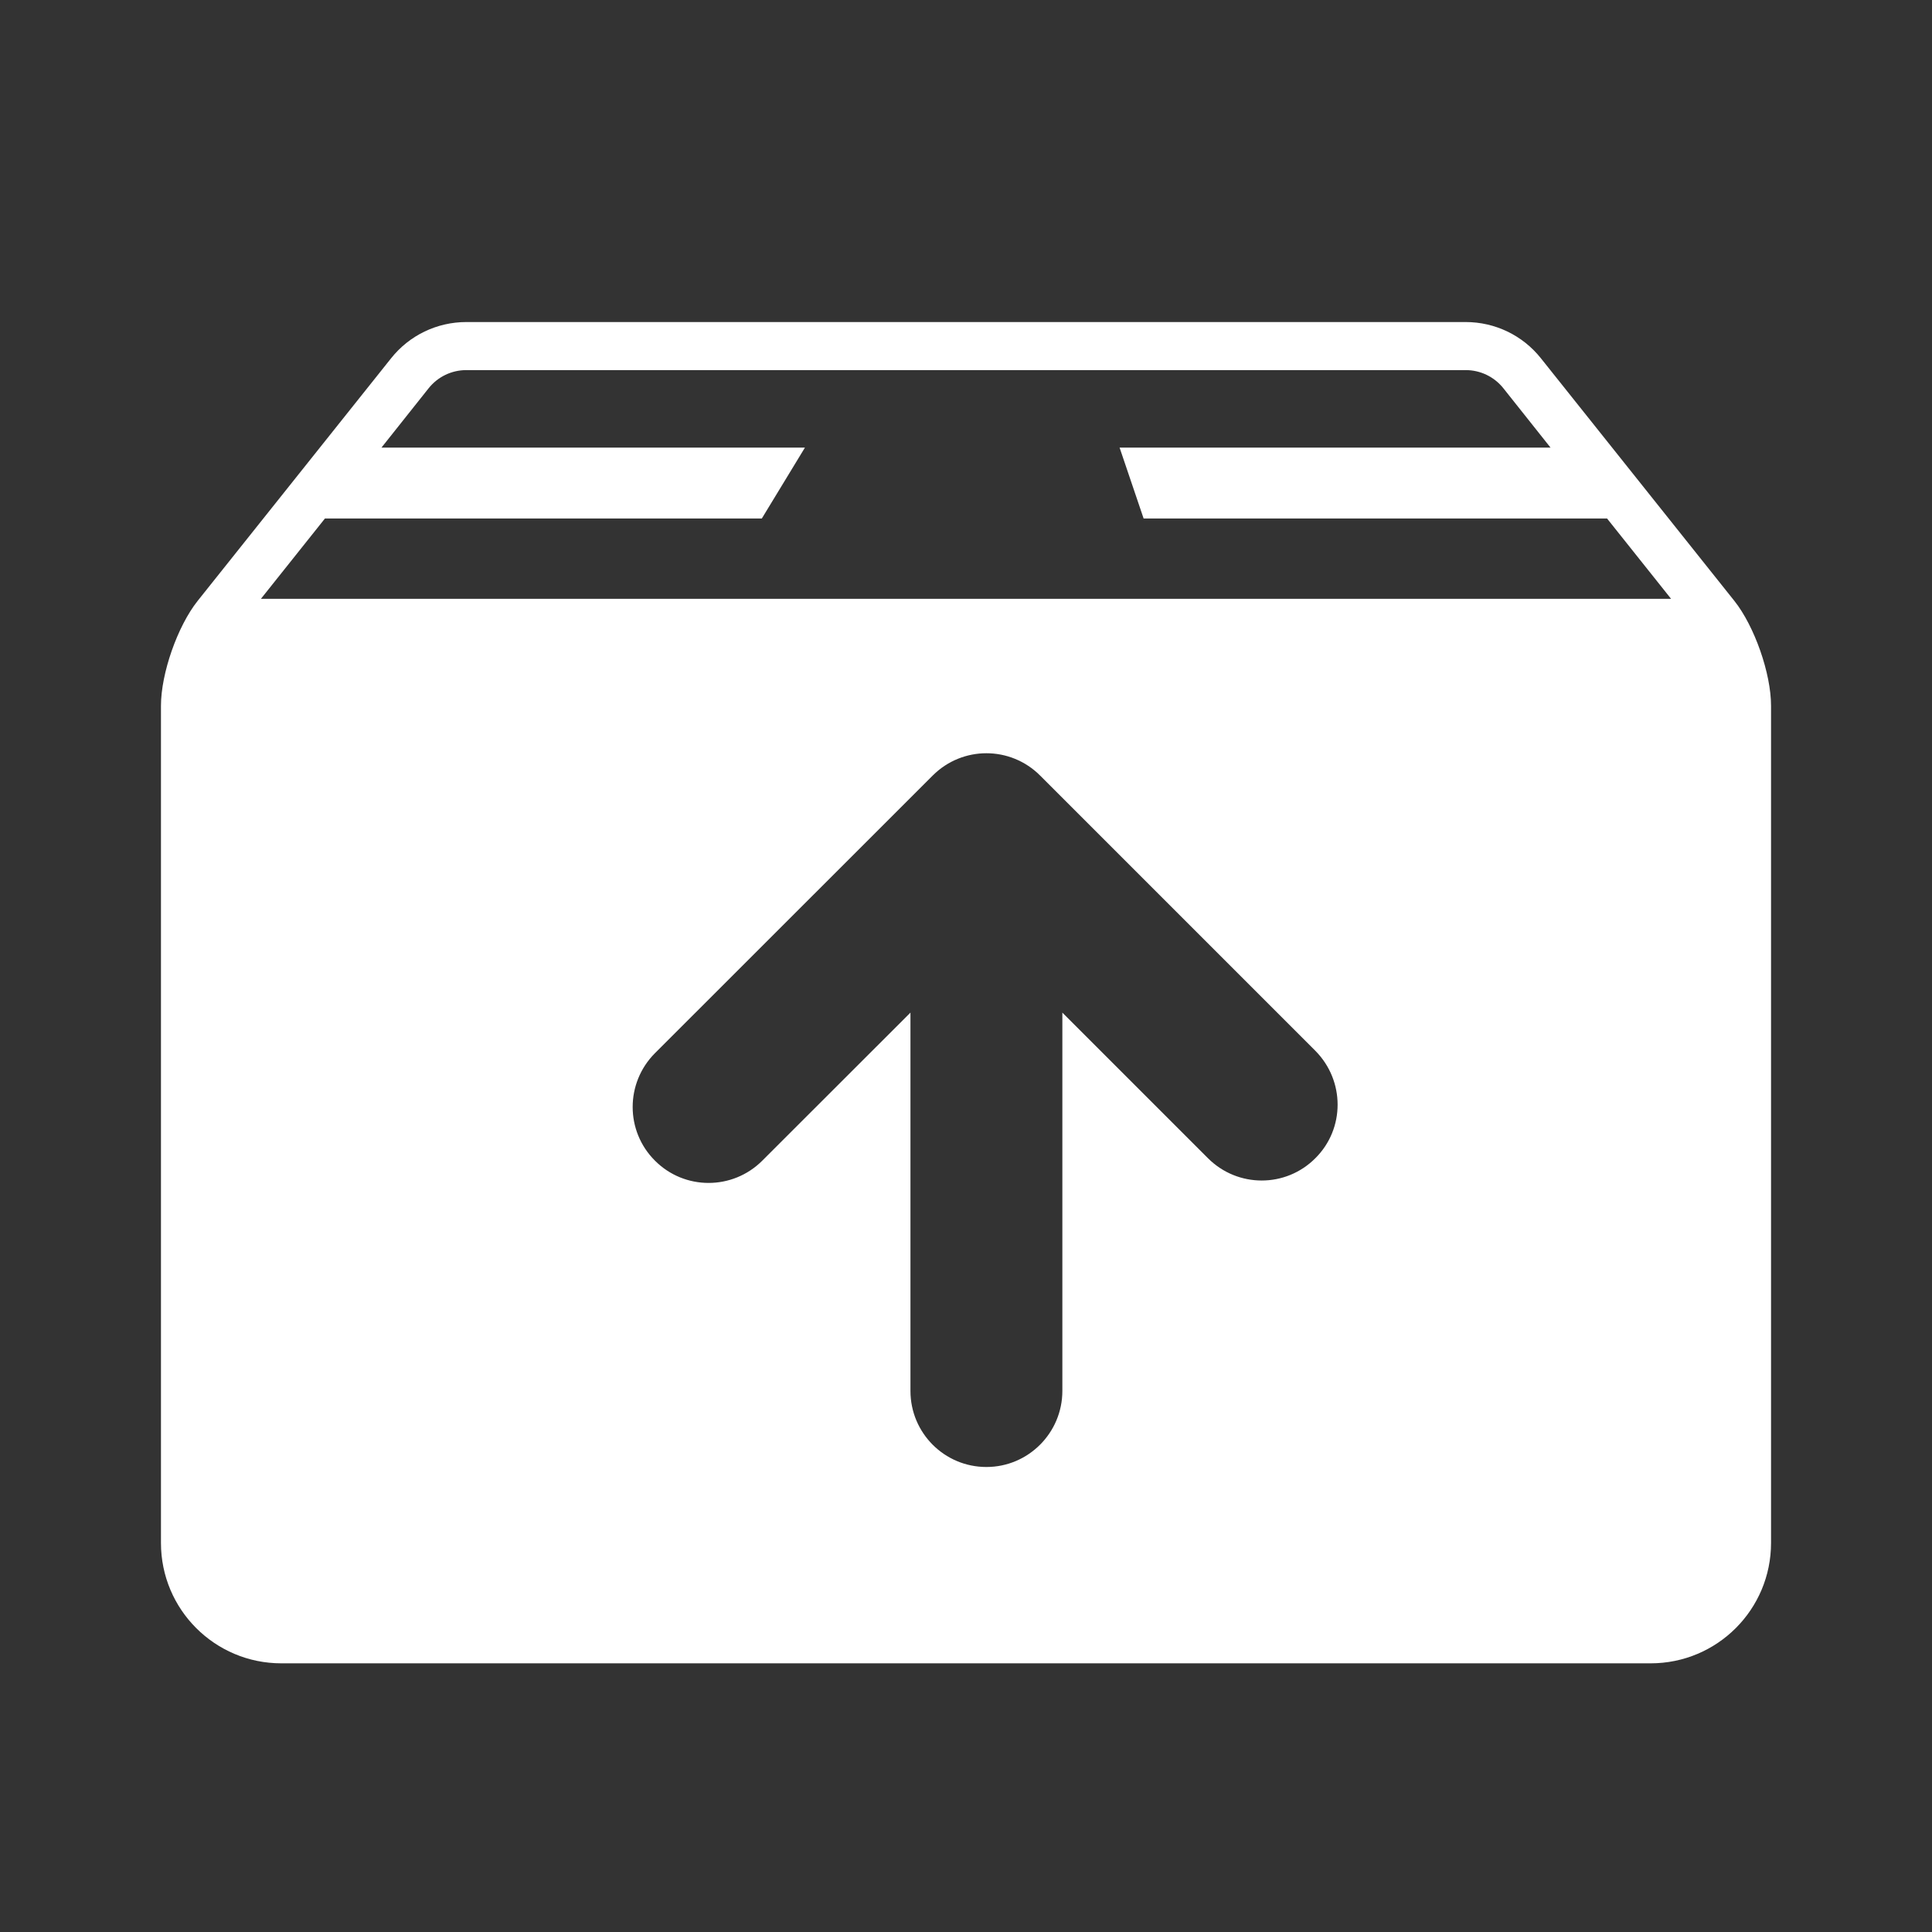 <?xml version="1.0" encoding="UTF-8"?>
<svg width="16px" height="16px" viewBox="0 0 16 16" version="1.1" xmlns="http://www.w3.org/2000/svg" xmlns:xlink="http://www.w3.org/1999/xlink">
    <rect x="0" y="0" width="16" height="16" fill="#333333" stroke="none"/>
    <!-- Generator: Sketch 48.2 (47327) - http://www.bohemiancoding.com/sketch -->
    <title>Icons/24/import</title>
    <desc>Created with Sketch.</desc>
    <defs></defs>
    <g id="16" stroke="none" stroke-width="1" fill="none" fill-rule="evenodd">
        <g id="Icons/24/import">
            <rect id="Rectangle" x="0" y="0" width="16" height="16"></rect>
            <path d="M14.363,4.976 L12.761,2.967 C12.61,2.777 12.381,2.667 12.138,2.667 L3.862,2.667 C3.619,2.667 3.39,2.777 3.239,2.967 L1.637,4.976 C1.47,5.186 1.333,5.577 1.333,5.845 L1.333,12.778 C1.333,13.329 1.779,13.775 2.33,13.775 L13.67,13.775 C14.221,13.775 14.667,13.329 14.667,12.778 L14.667,5.845 C14.667,5.577 14.53,5.186 14.363,4.976 Z M2.161,4.959 L2.691,4.294 L6.309,4.294 L6.666,3.707 L3.159,3.707 L3.55,3.215 C3.626,3.12 3.74,3.065 3.862,3.065 L12.138,3.065 C12.26,3.065 12.374,3.12 12.45,3.215 L12.841,3.707 L9.272,3.707 L9.471,4.294 L13.309,4.294 L13.839,4.959 L2.161,4.959 Z M10.893,9.592 C10.648,9.838 10.25,9.838 10.004,9.592 L8.798,8.386 L8.798,11.519 C8.798,11.866 8.516,12.149 8.169,12.149 C7.821,12.149 7.54,11.867 7.54,11.519 L7.54,8.386 L6.313,9.612 C6.067,9.858 5.669,9.858 5.424,9.612 C5.178,9.367 5.178,8.969 5.424,8.722 L7.725,6.422 C7.847,6.3 8.008,6.238 8.169,6.238 C8.33,6.238 8.491,6.3 8.613,6.422 L10.893,8.702 C11.139,8.95 11.139,9.348 10.893,9.592 Z" id="Shape" fill="#FFF" fill-rule="nonzero"></path>
        </g>
    </g>
</svg>